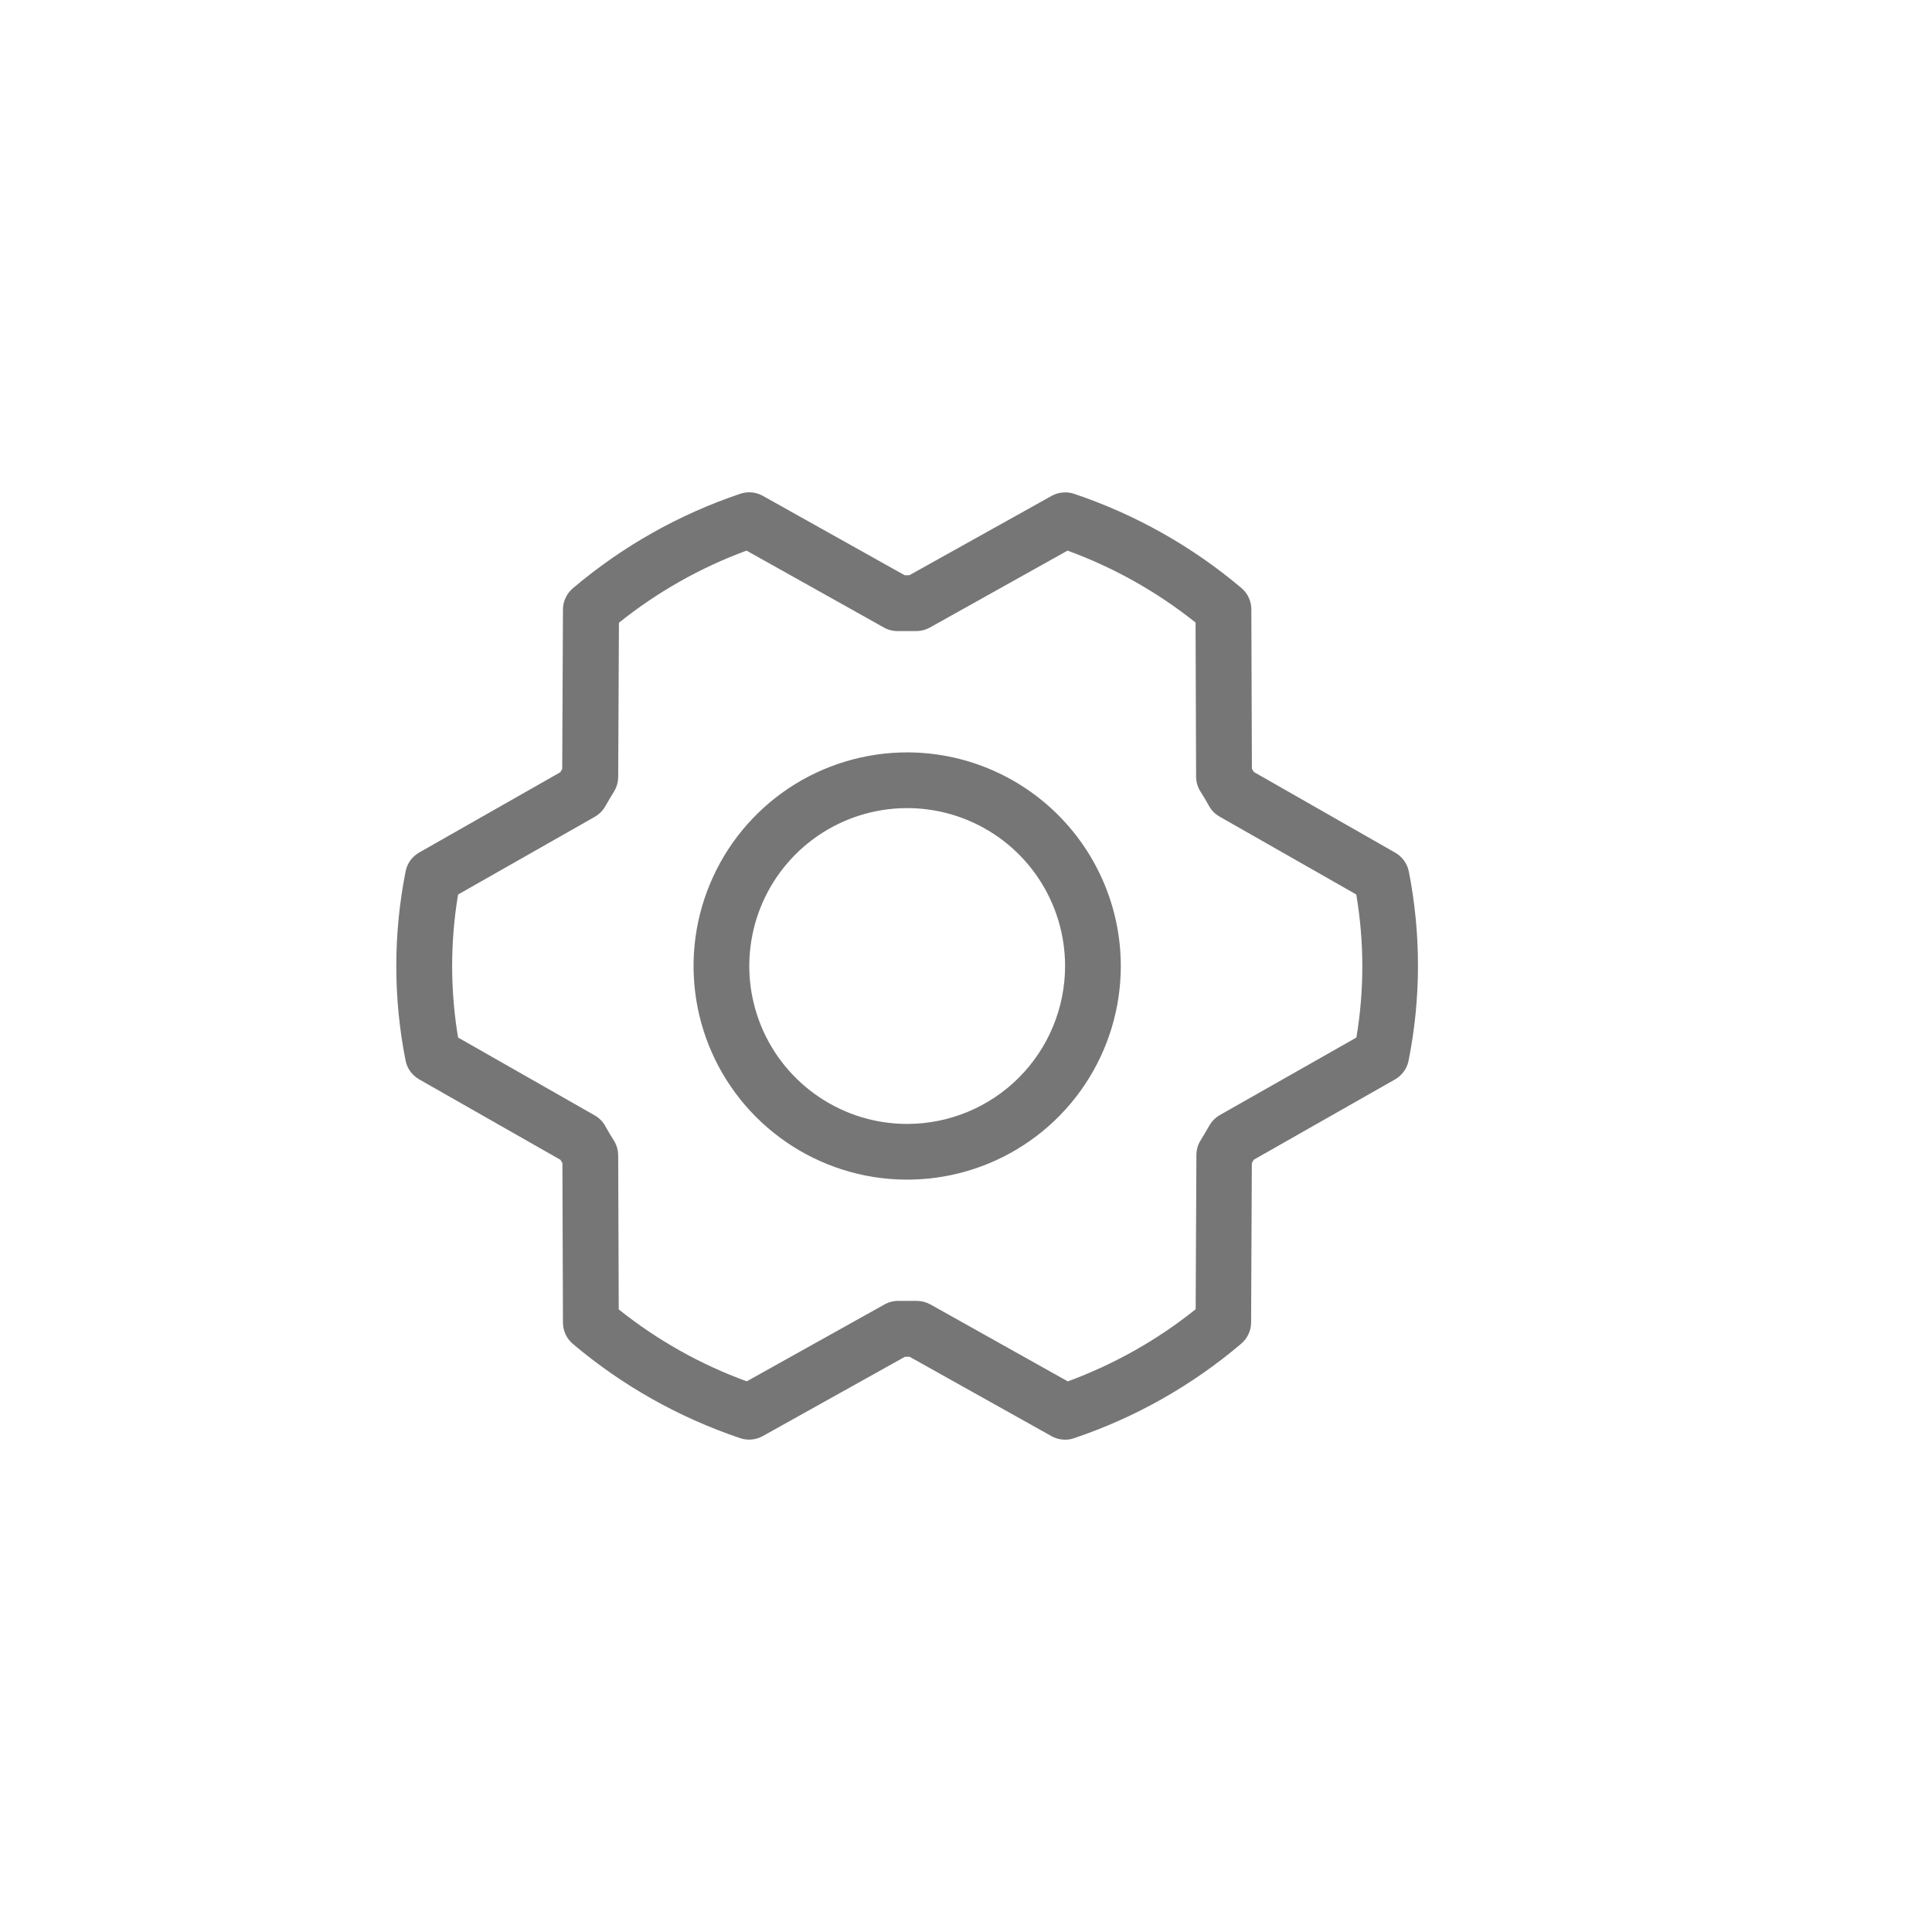 <?xml version="1.0" encoding="UTF-8" standalone="no"?><svg width='39' height='39' viewBox='0 0 39 39' fill='none' xmlns='http://www.w3.org/2000/svg'>
<path d='M18.313 15.188C17.46 15.188 16.626 15.441 15.917 15.914C15.208 16.388 14.655 17.062 14.329 17.85C14.002 18.638 13.917 19.505 14.083 20.341C14.249 21.178 14.66 21.946 15.263 22.549C15.866 23.152 16.635 23.563 17.471 23.73C18.308 23.896 19.175 23.811 19.963 23.484C20.751 23.158 21.425 22.605 21.898 21.896C22.372 21.187 22.625 20.353 22.625 19.5C22.624 18.357 22.169 17.261 21.36 16.452C20.552 15.644 19.456 15.189 18.313 15.188ZM18.313 22.688C17.682 22.688 17.066 22.501 16.542 22.15C16.018 21.8 15.609 21.302 15.368 20.72C15.127 20.137 15.063 19.497 15.187 18.878C15.309 18.26 15.613 17.692 16.059 17.246C16.505 16.8 17.073 16.497 17.691 16.374C18.309 16.251 18.95 16.314 19.532 16.555C20.115 16.796 20.613 17.205 20.963 17.729C21.313 18.253 21.5 18.87 21.5 19.5C21.5 20.345 21.164 21.156 20.567 21.754C19.969 22.352 19.158 22.688 18.313 22.688ZM28.438 17.587C28.421 17.509 28.389 17.435 28.341 17.37C28.294 17.306 28.234 17.252 28.164 17.212L25.31 15.583L25.271 15.517L25.26 12.3C25.26 12.219 25.242 12.139 25.208 12.065C25.174 11.991 25.125 11.925 25.063 11.873C24.066 11.03 22.919 10.384 21.681 9.968C21.607 9.943 21.528 9.934 21.45 9.942C21.372 9.949 21.296 9.972 21.227 10.011L18.356 11.612H18.262L15.398 10.009C15.329 9.97 15.253 9.947 15.175 9.94C15.096 9.933 15.017 9.942 14.942 9.968C13.705 10.384 12.558 11.032 11.563 11.876C11.501 11.929 11.451 11.994 11.417 12.068C11.382 12.141 11.364 12.222 11.364 12.303L11.349 15.522C11.336 15.544 11.323 15.566 11.31 15.589L8.461 17.21C8.391 17.25 8.33 17.304 8.283 17.37C8.236 17.435 8.203 17.51 8.188 17.589C7.937 18.852 7.937 20.15 8.188 21.413C8.204 21.491 8.237 21.565 8.284 21.63C8.331 21.694 8.392 21.748 8.461 21.788L11.313 23.412L11.353 23.479L11.364 26.695C11.364 26.777 11.381 26.859 11.415 26.933C11.45 27.008 11.5 27.074 11.563 27.128C12.559 27.97 13.707 28.616 14.944 29.032C15.019 29.057 15.098 29.066 15.176 29.058C15.254 29.051 15.329 29.028 15.398 28.989L18.268 27.388H18.361L21.227 28.991C21.31 29.038 21.404 29.062 21.5 29.062C21.562 29.063 21.623 29.053 21.681 29.032C22.917 28.616 24.062 27.968 25.056 27.124C25.118 27.071 25.168 27.006 25.202 26.932C25.237 26.859 25.255 26.779 25.255 26.697L25.27 23.478C25.283 23.456 25.296 23.434 25.308 23.411L28.16 21.79C28.23 21.75 28.291 21.696 28.338 21.63C28.386 21.565 28.418 21.49 28.434 21.411C28.686 20.149 28.687 18.85 28.438 17.587ZM27.383 20.943L24.624 22.509C24.535 22.561 24.461 22.635 24.41 22.725C24.355 22.819 24.297 22.923 24.236 23.019C24.18 23.108 24.151 23.211 24.151 23.316L24.136 26.429C23.36 27.051 22.488 27.542 21.555 27.885L18.782 26.332C18.698 26.285 18.603 26.261 18.507 26.26H18.494C18.377 26.26 18.259 26.26 18.143 26.26C18.043 26.258 17.943 26.282 17.855 26.332L15.074 27.884C14.139 27.543 13.267 27.053 12.49 26.432L12.479 23.322C12.478 23.218 12.449 23.115 12.393 23.026C12.333 22.932 12.274 22.831 12.219 22.732C12.169 22.642 12.095 22.567 12.006 22.516L9.247 20.944C9.087 19.988 9.087 19.013 9.247 18.057L12.002 16.491C12.092 16.44 12.168 16.365 12.219 16.275C12.274 16.181 12.332 16.077 12.393 15.981C12.449 15.892 12.478 15.789 12.479 15.684L12.494 12.571C13.268 11.95 14.138 11.458 15.07 11.115L17.844 12.668C17.931 12.717 18.031 12.742 18.132 12.739C18.248 12.739 18.366 12.739 18.482 12.739C18.583 12.741 18.682 12.717 18.77 12.668L21.55 11.115C22.484 11.456 23.357 11.947 24.134 12.567L24.145 15.677C24.145 15.782 24.175 15.884 24.23 15.973C24.29 16.067 24.349 16.168 24.405 16.267C24.454 16.358 24.528 16.432 24.617 16.483L27.378 18.056C27.54 19.012 27.541 19.987 27.381 20.943H27.383Z' fill='#767676'/>
</svg>
